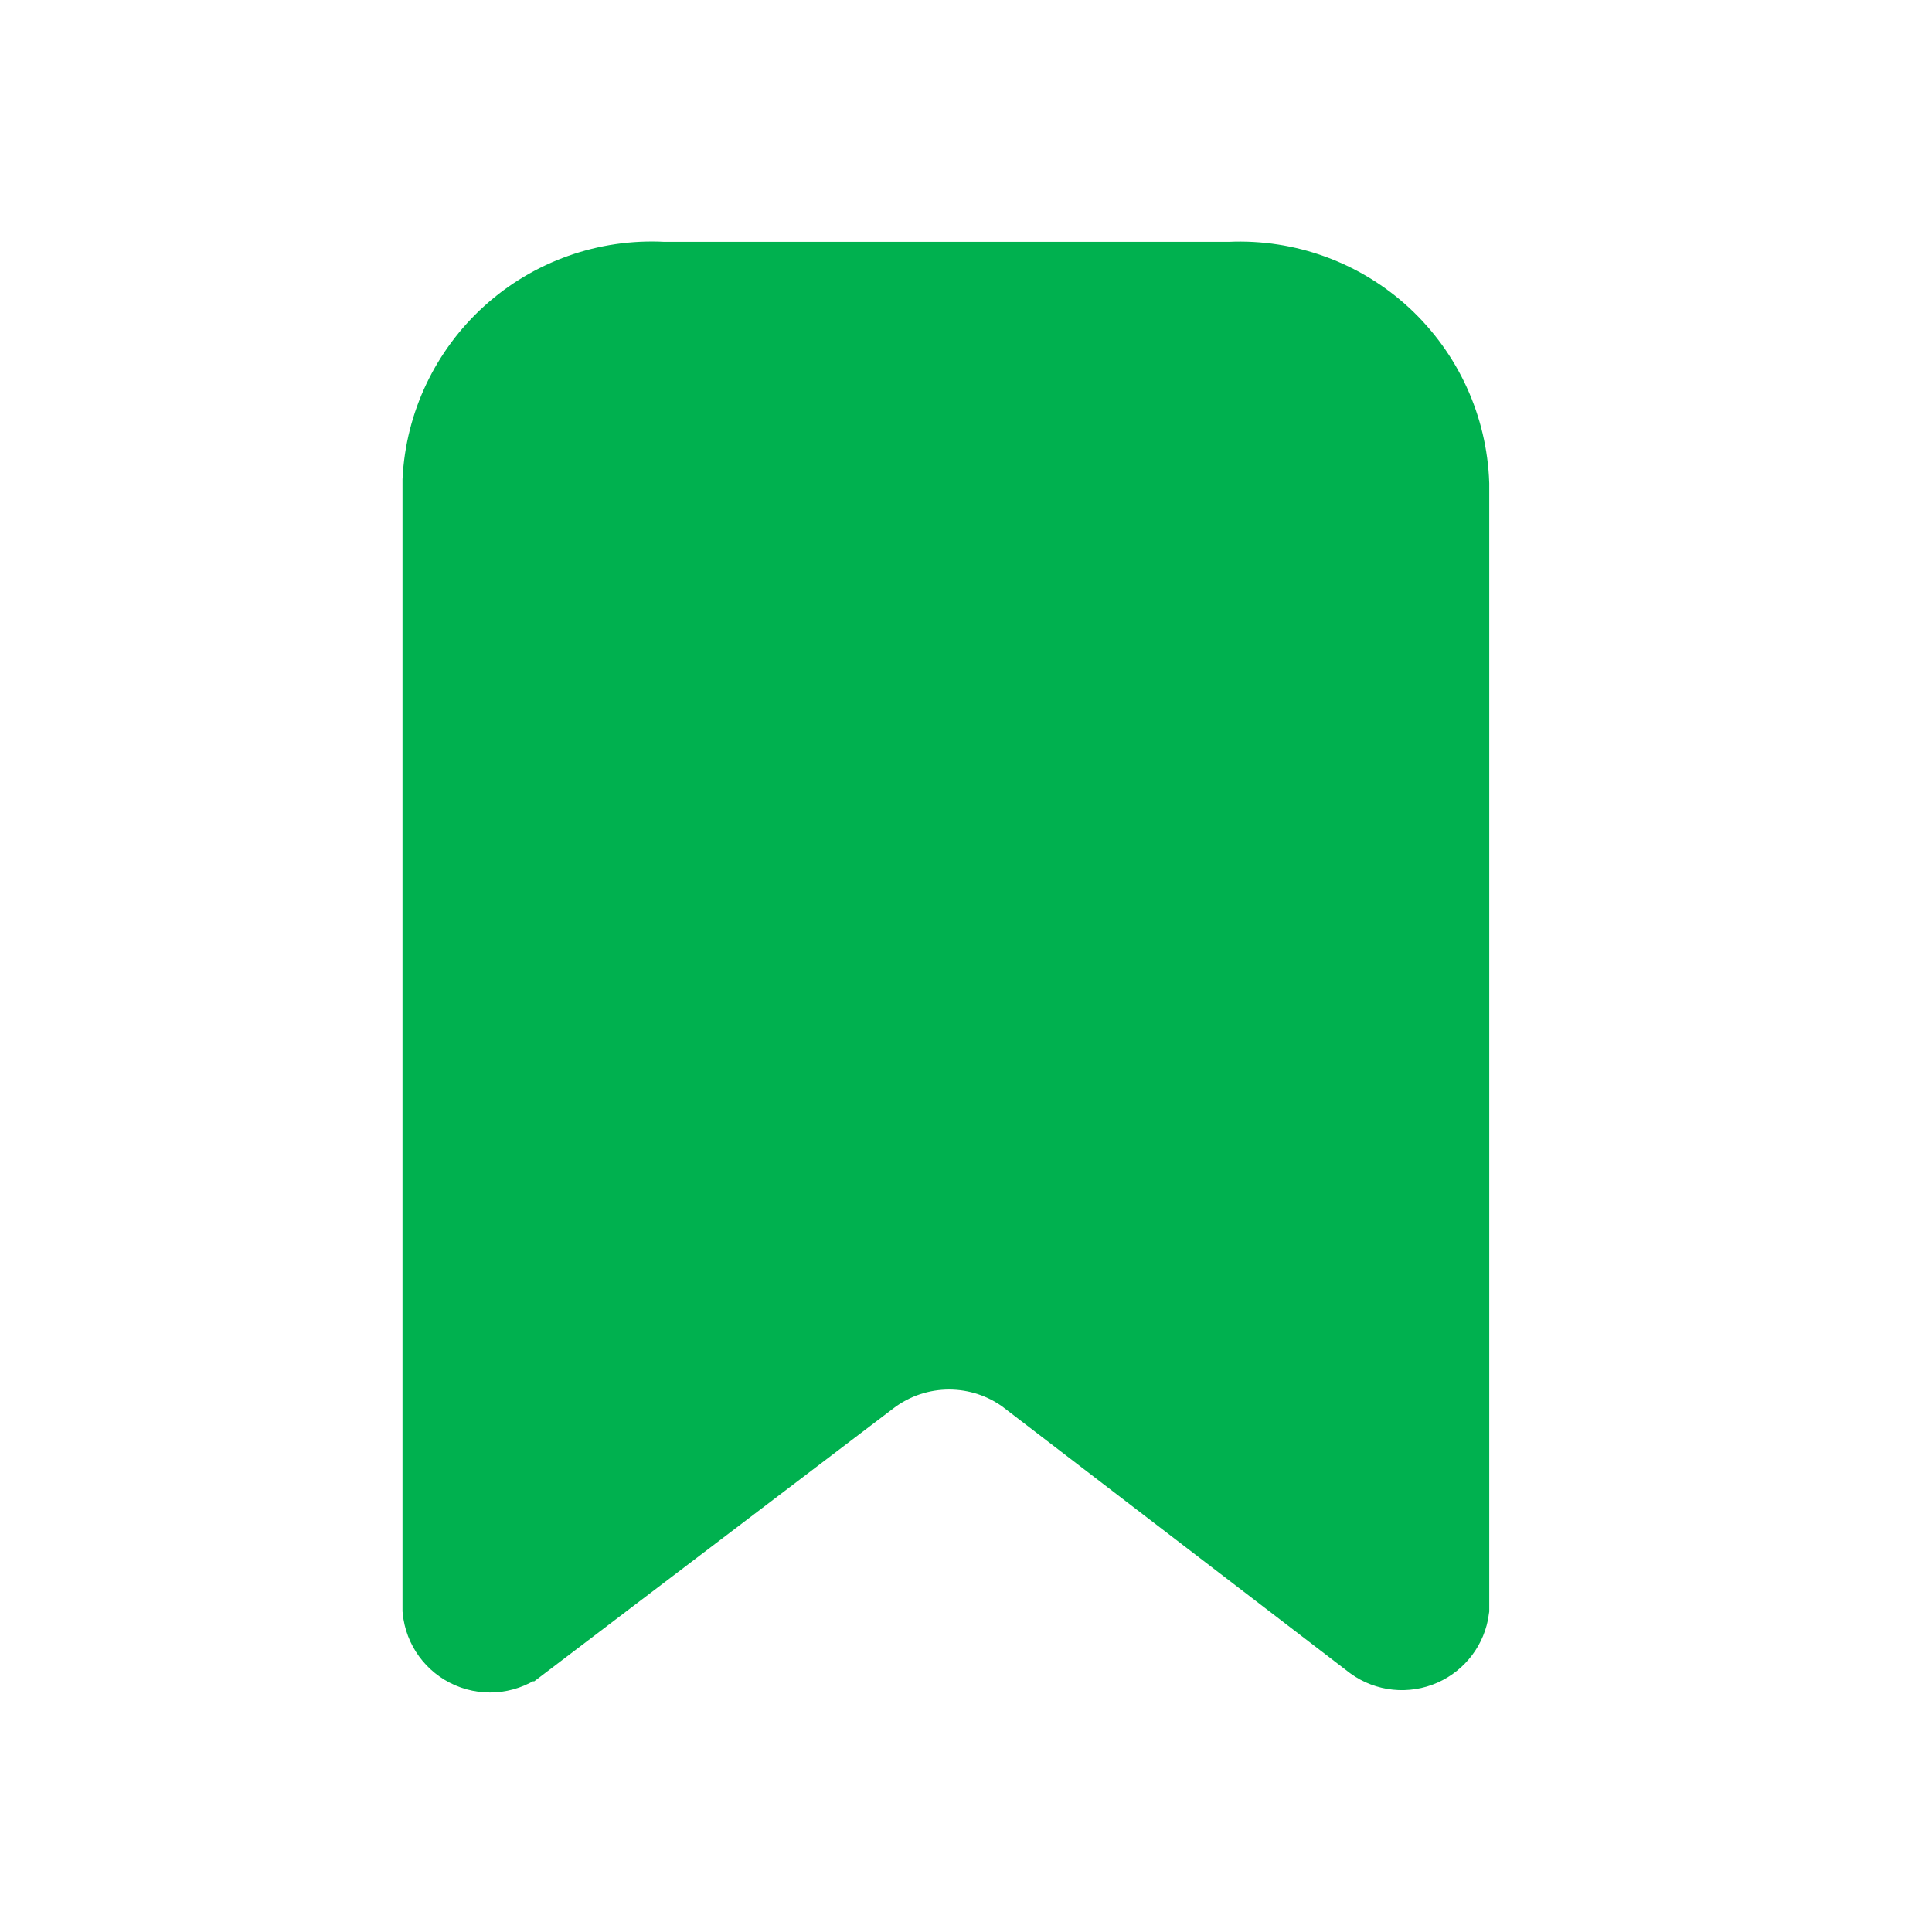 <svg width="24" height="24" viewBox="0 0 24 24" fill="#00b14f" xmlns="http://www.w3.org/2000/svg">
<path d="M12.784 17.098L12.783 17.096C12.196 16.65 11.384 16.65 10.797 17.096L6.468 20.386L6.467 20.386L6.457 20.395C6.286 20.532 6.053 20.563 5.852 20.476C5.655 20.39 5.521 20.206 5.5 19.993V5.967C5.535 5.279 5.842 4.634 6.352 4.172C6.865 3.708 7.542 3.467 8.234 3.504L8.247 3.504H8.26H15.26H15.271L15.283 3.504C15.978 3.472 16.657 3.72 17.168 4.193C17.677 4.665 17.976 5.319 18 6.012V19.986C17.973 20.188 17.842 20.362 17.655 20.445C17.463 20.53 17.24 20.507 17.07 20.384L12.784 17.098Z" stroke="#00b14f"/>
</svg>
